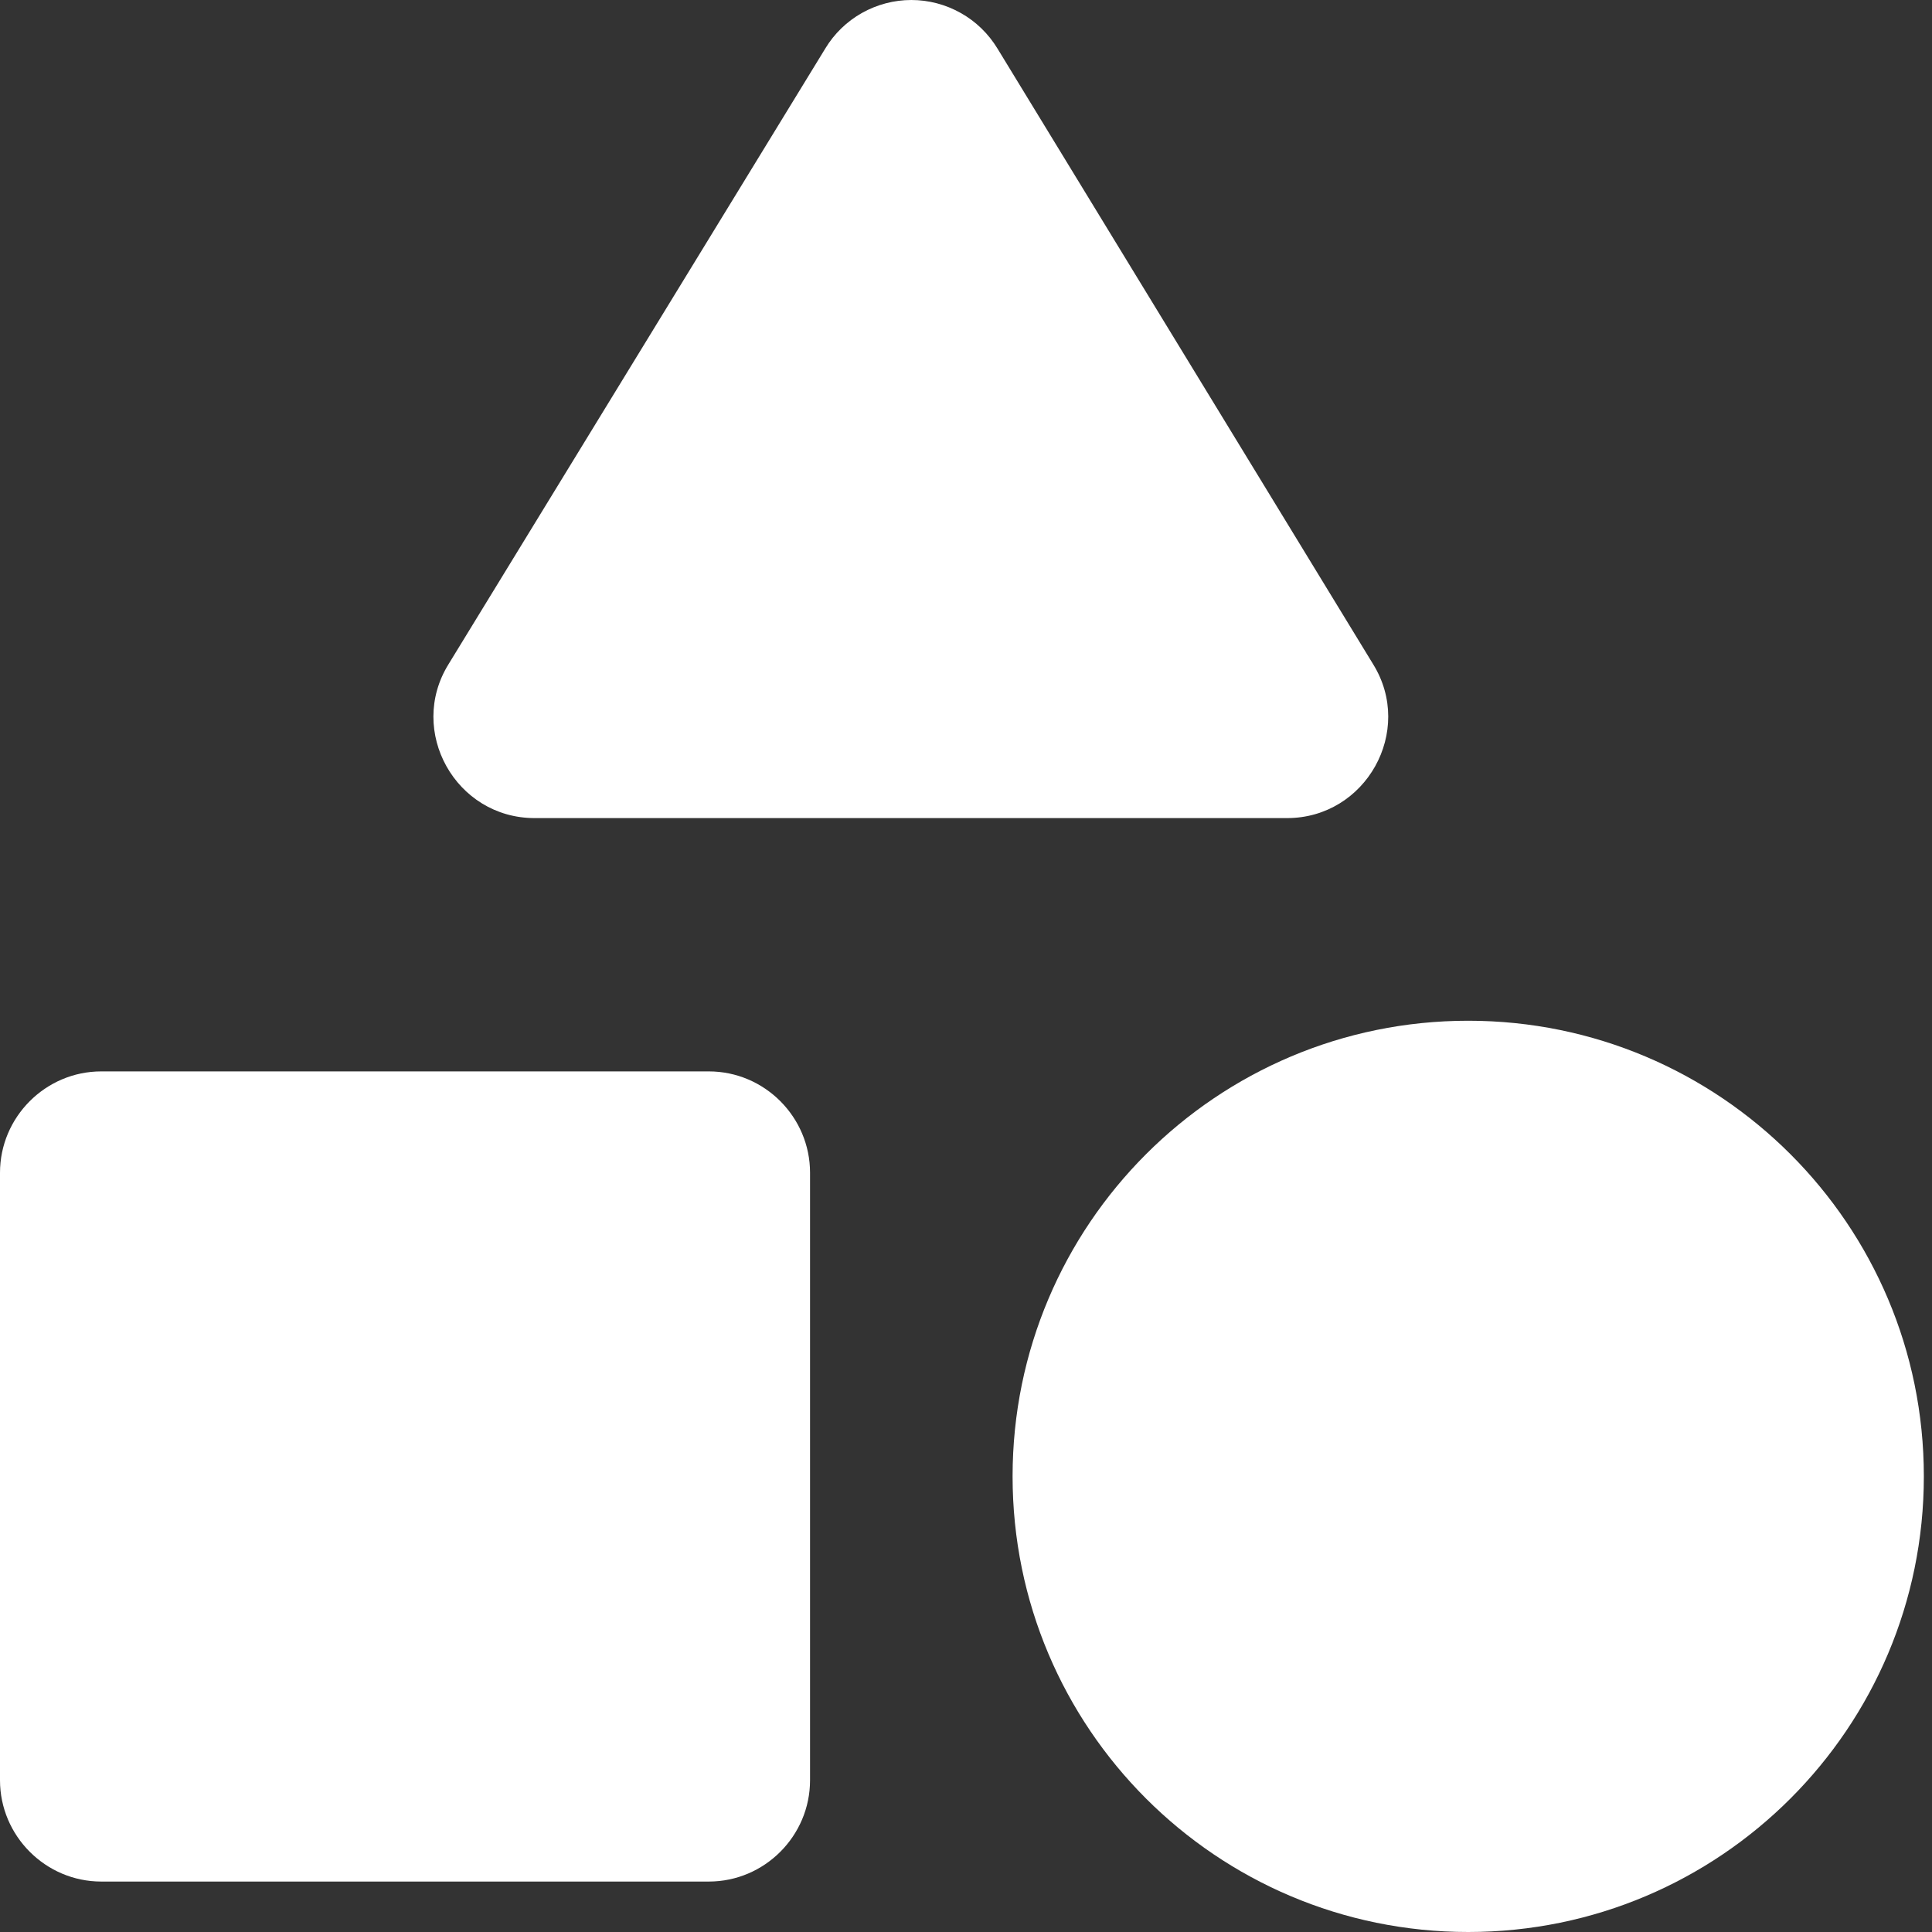 <svg width="18" height="18" viewBox="0 0 18 18" fill="none" xmlns="http://www.w3.org/2000/svg">
<rect x="0" y="0" width="18" height="18" fill="#333333" stroke="none"/>
<path d="M7.689 0.452L4.179 6.188C3.793 6.811 4.245 7.622 4.981 7.622H11.991C12.726 7.622 13.179 6.811 12.793 6.188L9.293 0.452C9.209 0.314 9.092 0.2 8.951 0.121C8.811 0.042 8.652 0 8.491 0C8.329 0 8.171 0.042 8.03 0.121C7.89 0.2 7.772 0.314 7.689 0.452Z" fill="white"/>
<path d="M13.679 18C16.024 18 17.924 16.1 17.924 13.755C17.924 11.41 16.024 9.51 13.679 9.51C11.335 9.51 9.434 11.41 9.434 13.755C9.434 16.1 11.335 18 13.679 18Z" fill="white"/>
<path d="M0.943 17.53H6.604C7.123 17.53 7.547 17.105 7.547 16.586V10.926C7.547 10.407 7.123 9.982 6.604 9.982H0.943C0.425 9.982 0 10.407 0 10.926V16.586C0 17.105 0.425 17.53 0.943 17.53Z" fill="white"/>
</svg>
